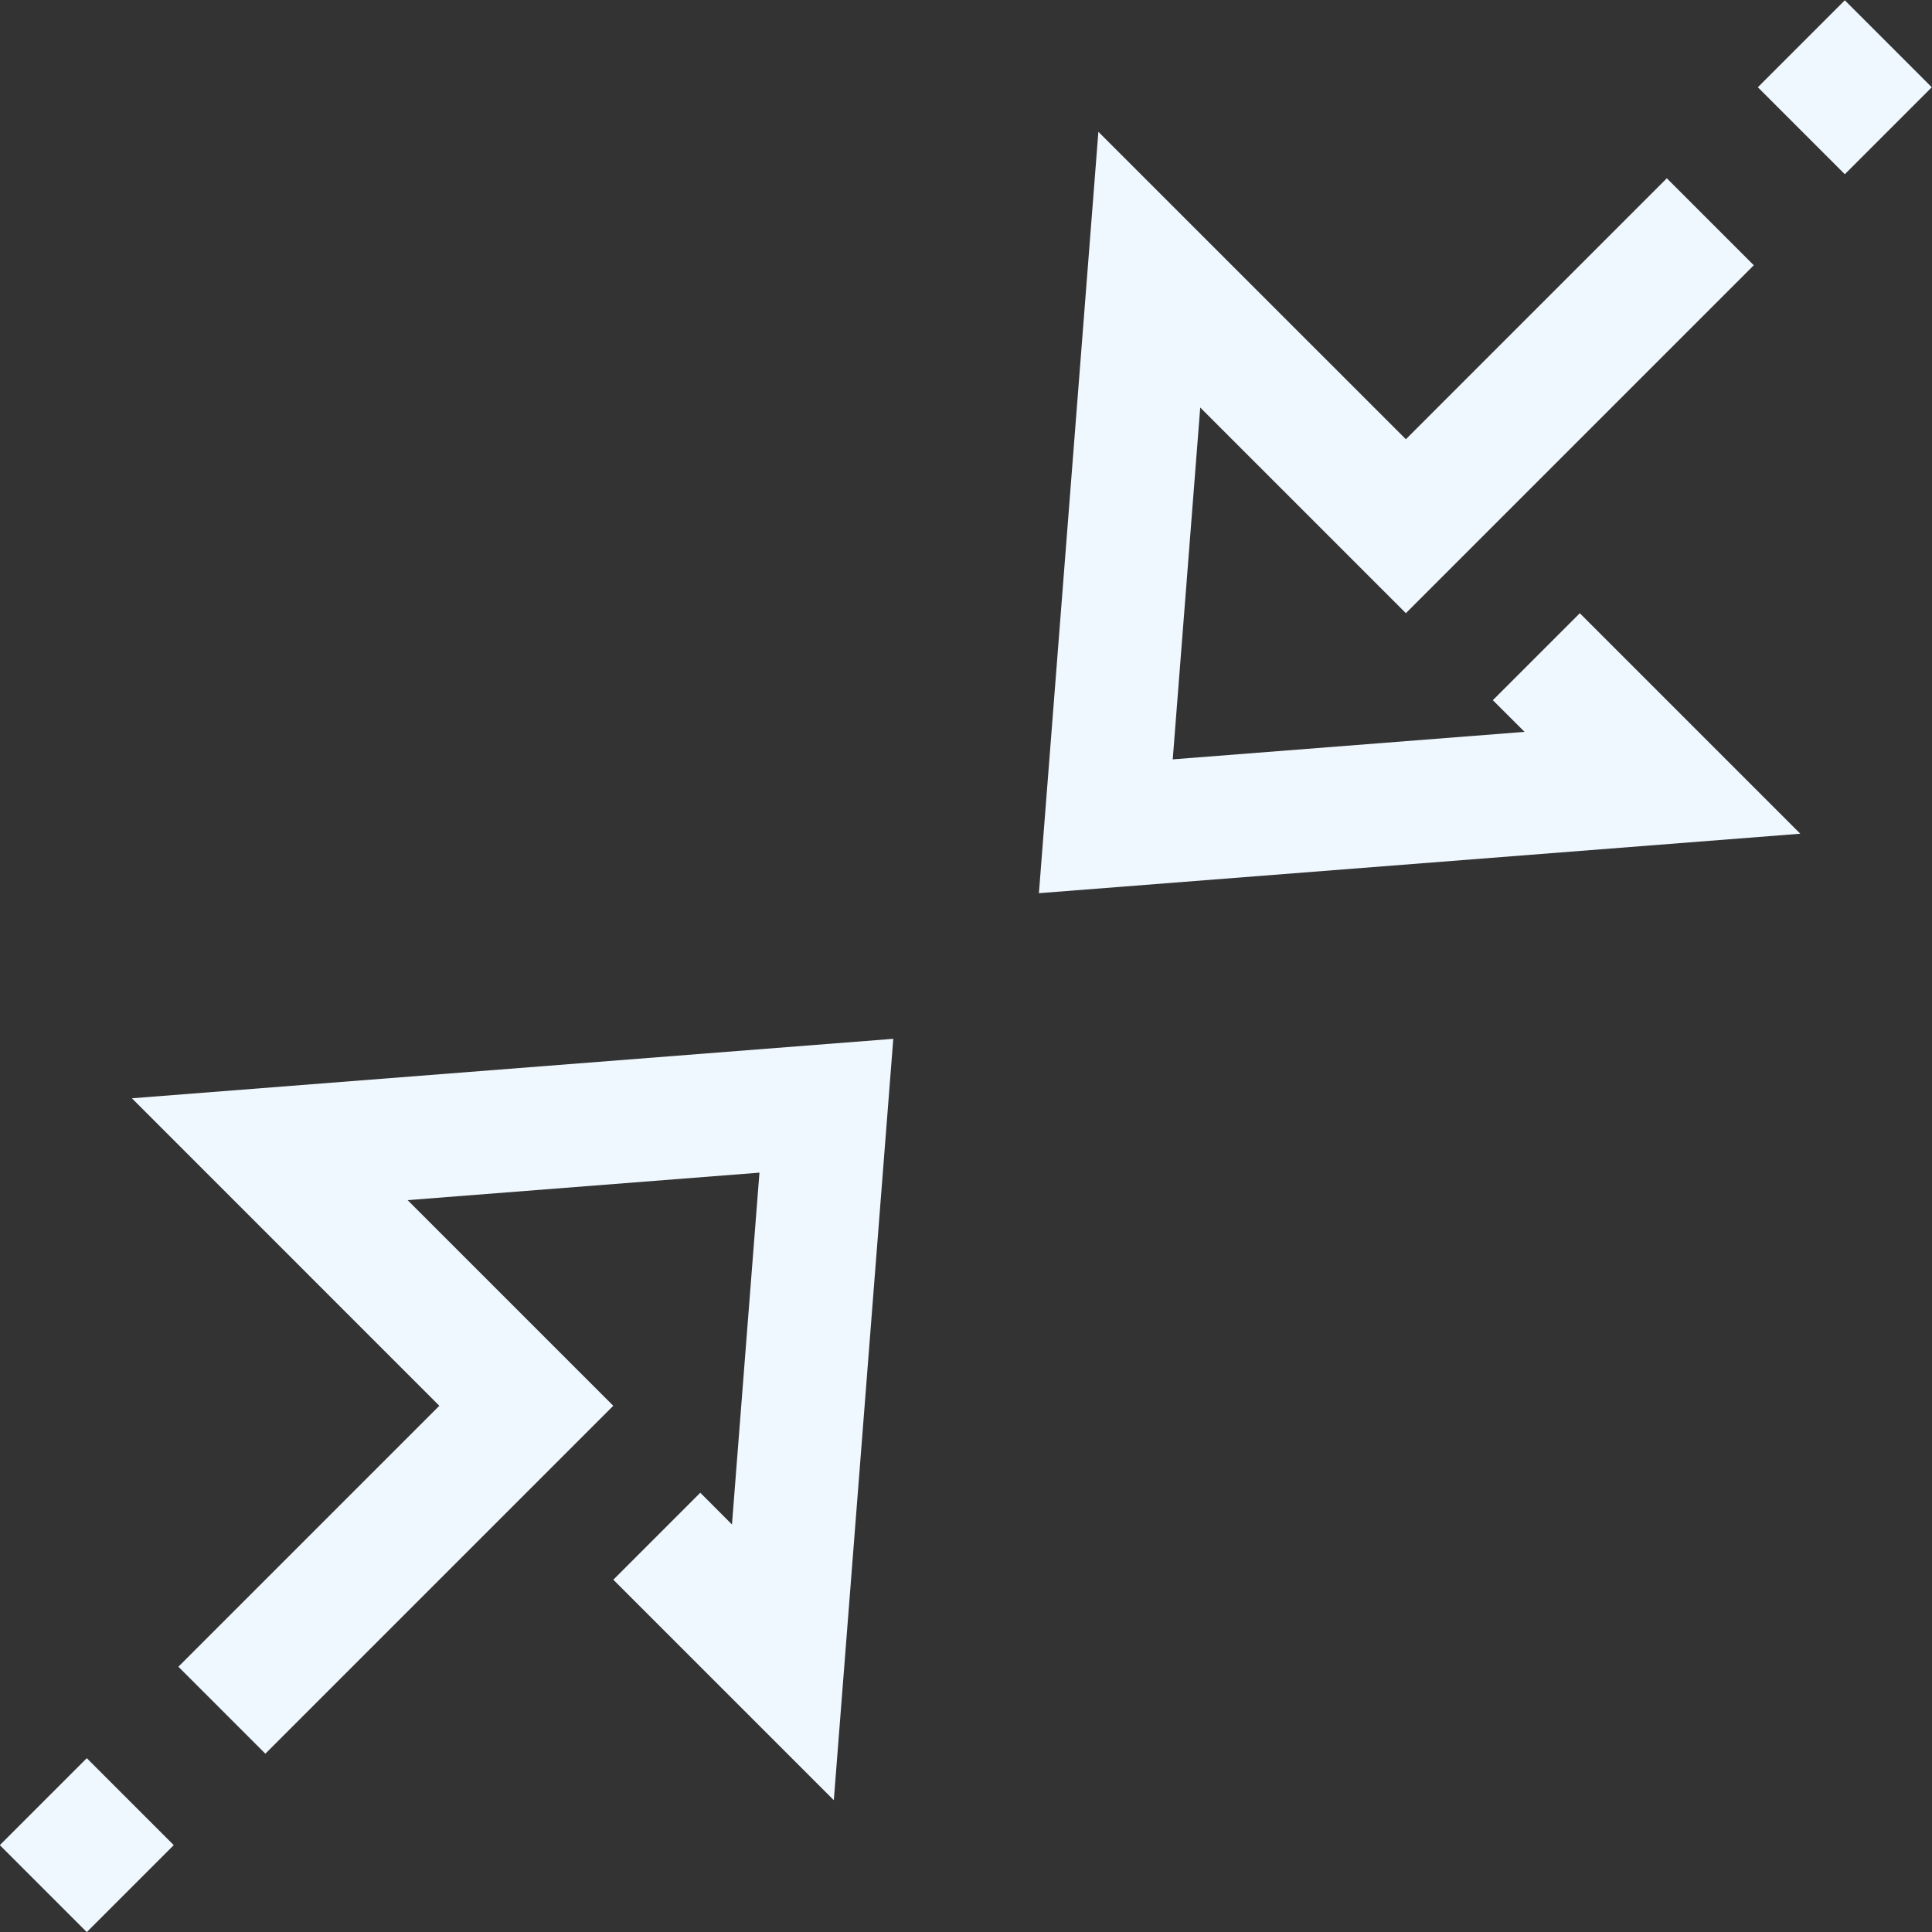 <?xml version="1.0" encoding="iso-8859-1"?>
<!-- Generator: Adobe Illustrator 19.0.0, SVG Export Plug-In . SVG Version: 6.00 Build 0)  -->
<svg version="1.1" id="Capa_1" xmlns="http://www.w3.org/2000/svg" xmlns:xlink="http://www.w3.org/1999/xlink" x="0px" y="0px"
	 viewBox="0 0 502.631 502.631" fill="aliceblue" style="enable-background:new 0 0 502.631 502.631;" xml:space="preserve">
<rect x="0" y="0" width="502.631" height="502.631" fill="#333333" stroke="none"/>
<g>
	<g>
		<g>
			<polygon points="388.381,182.164 396.637,190.404 305.101,197.556 312.253,106.02 365.757,159.524 456.269,69.012 
				433.645,46.388 365.757,114.276 285.757,34.292 270.285,232.371 468.365,216.9 411.005,159.54 			"/>
			<rect x="464.003" y="6.654" transform="matrix(0.707 -0.707 0.707 0.707 124.571 346.049)" width="32" height="32"/>
			<polygon points="114.301,365.731 46.413,433.619 69.037,456.243 159.549,365.731 106.045,312.228 197.581,305.076 
				190.429,396.611 182.189,388.355 159.565,410.98 216.925,468.34 232.397,270.259 34.317,285.731 			"/>
			<rect x="6.627" y="463.977" transform="matrix(-0.707 -0.707 0.707 -0.707 -300.767 835.372)" width="32" height="32"/>
		</g>
	</g>
</g>
<g>
</g>
<g>
</g>
<g>
</g>
<g>
</g>
<g>
</g>
<g>
</g>
<g>
</g>
<g>
</g>
<g>
</g>
<g>
</g>
<g>
</g>
<g>
</g>
<g>
</g>
<g>
</g>
<g>
</g>
</svg>
